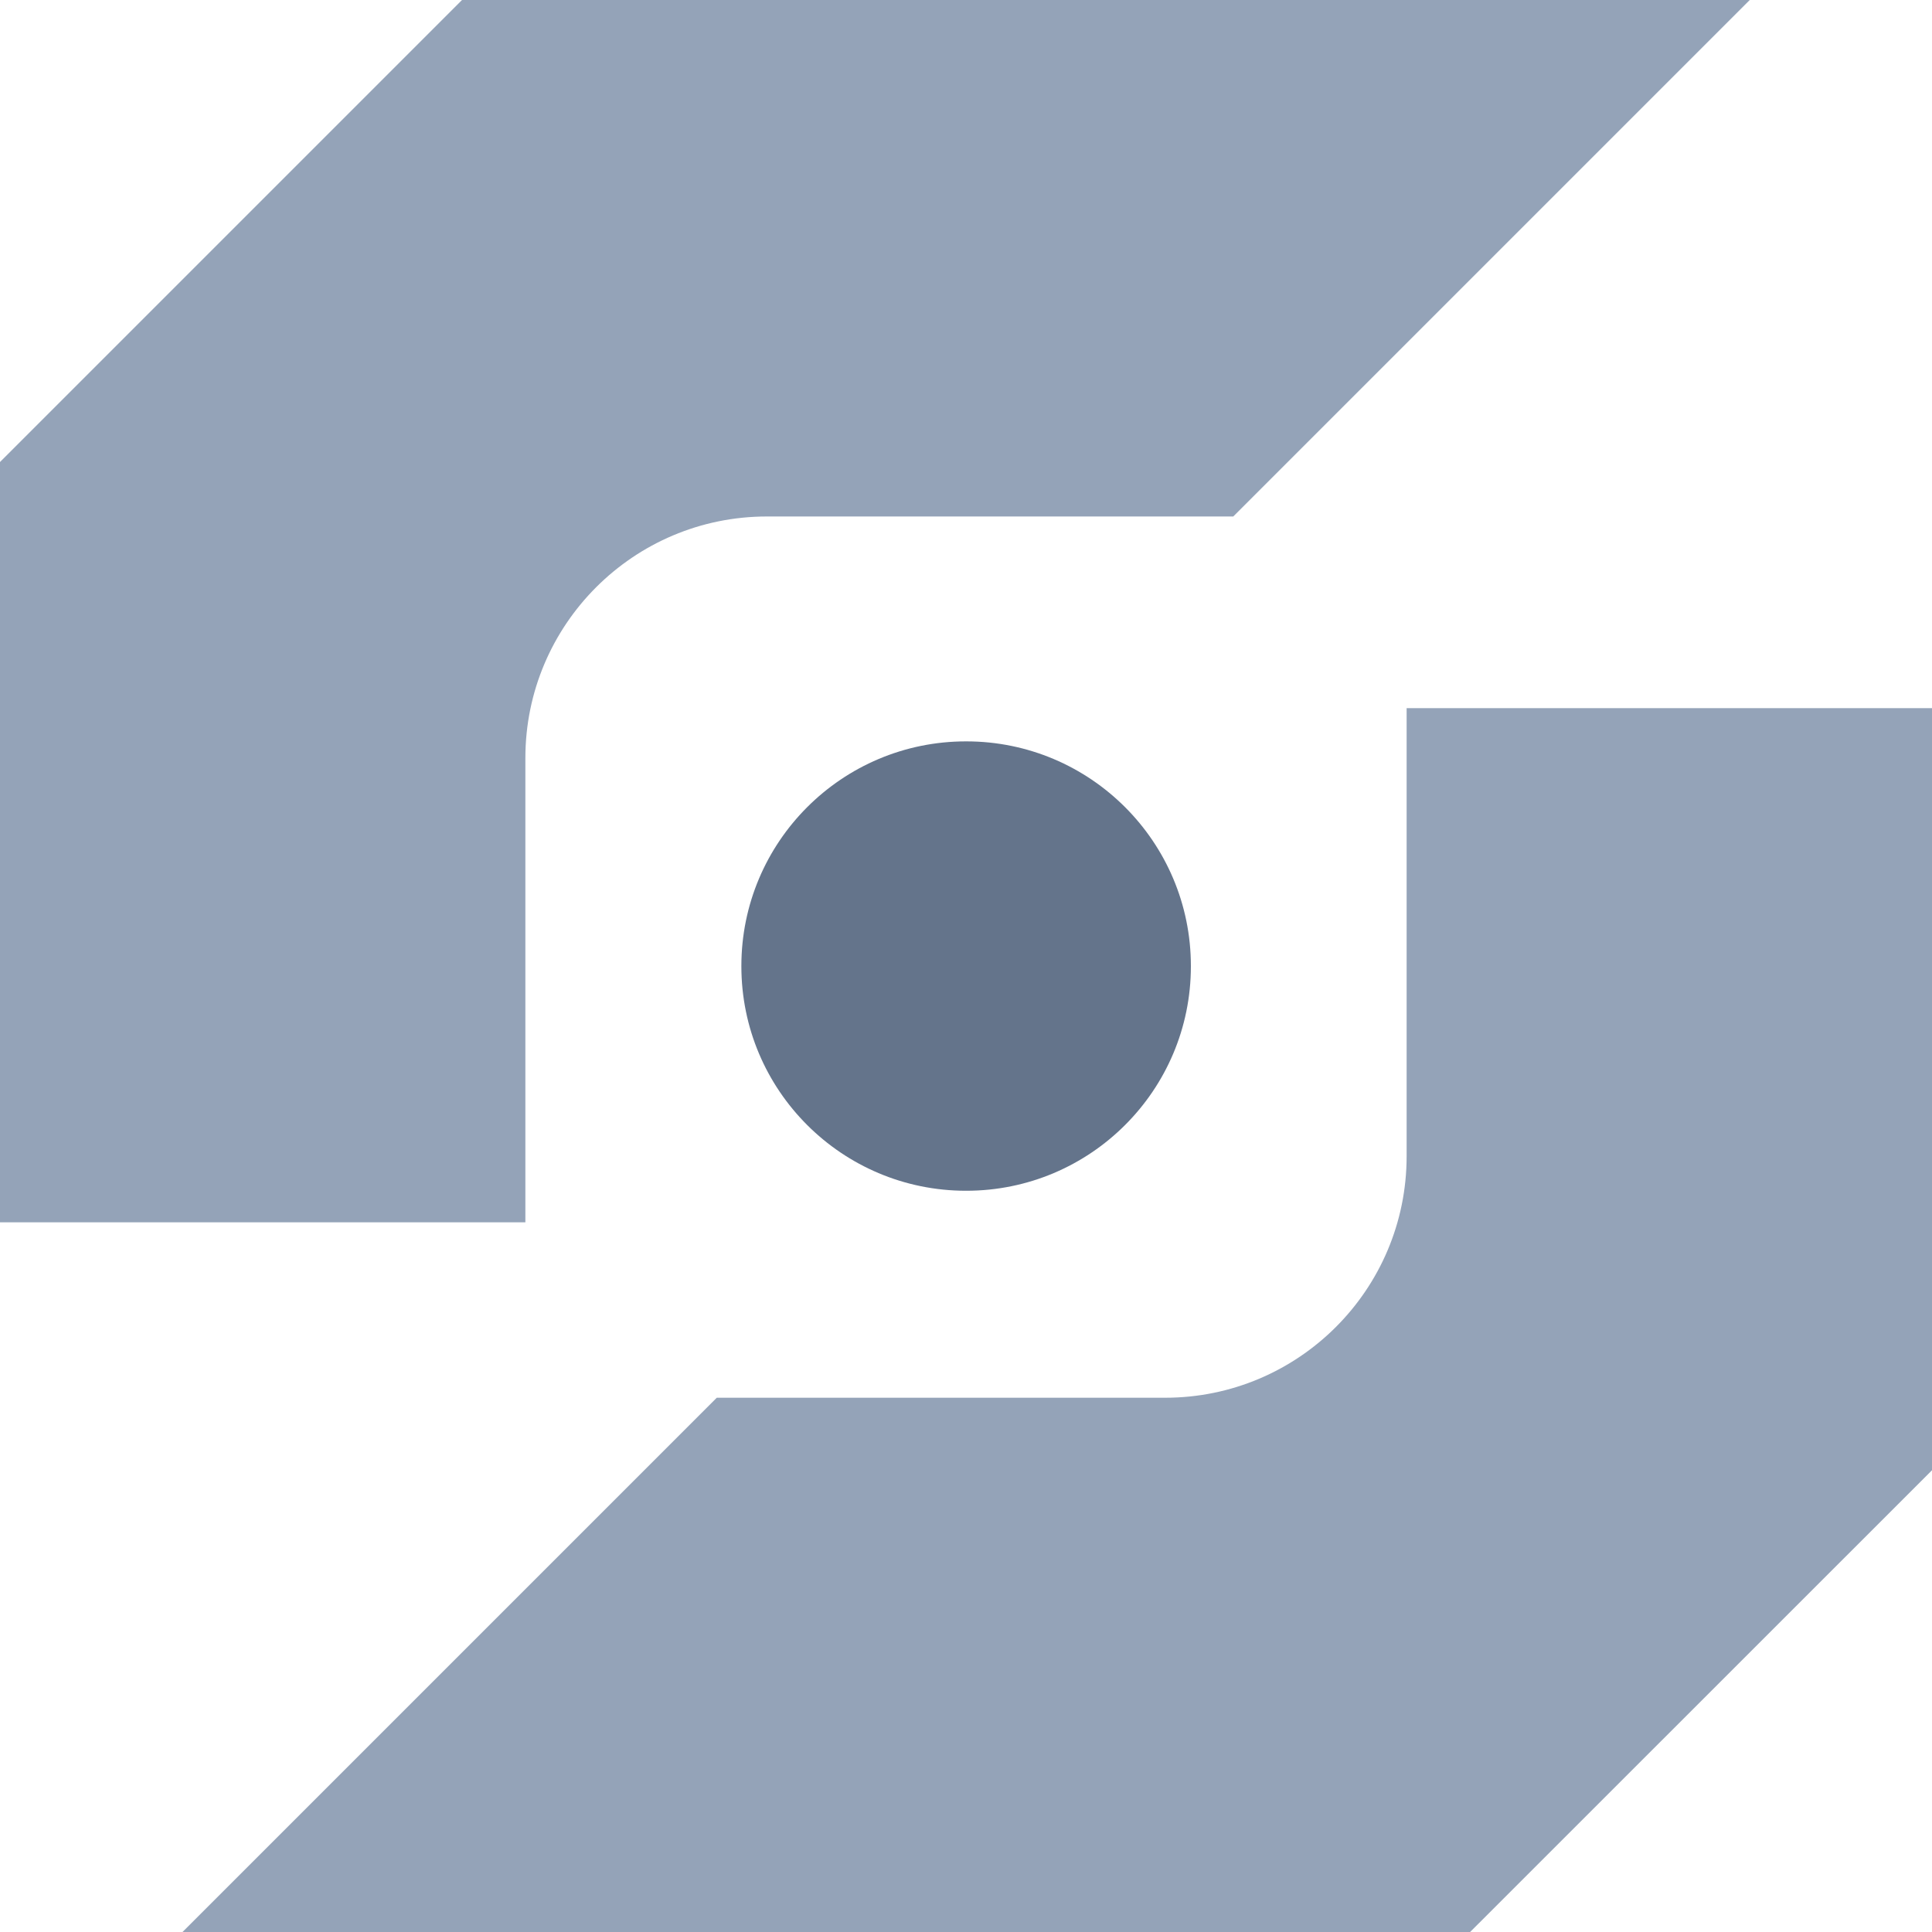 <svg width="15" height="15" viewBox="0 0 15 15" fill="none" xmlns="http://www.w3.org/2000/svg">
<g clip-path="url(#clip0_8732_23377)">
<path d="M7.502 5.756H7.5C6.537 5.756 5.756 6.537 5.756 7.5V7.502C5.756 8.465 6.537 9.245 7.5 9.245H7.502C8.465 9.245 9.246 8.465 9.246 7.502V7.5C9.246 6.537 8.465 5.756 7.502 5.756Z" fill="#64748B"/>
<path d="M4.079 5.885C4.079 4.85 4.919 4.01 5.954 4.01H9.575L13.585 0H3.587L0 3.587V9.49H4.079V5.883V5.885Z" fill="#94A3B8"/>
<path d="M10.921 5.496V8.977C10.921 10.013 10.081 10.852 9.046 10.852H5.565L1.415 15.002H11.412L15 11.415V5.498H10.921V5.496Z" fill="#94A3B8"/>
</g>
<defs>
<clipPath id="clip0_8732_23377">
<rect width="15" height="15" fill="white"/>
</clipPath>
</defs>
</svg>
